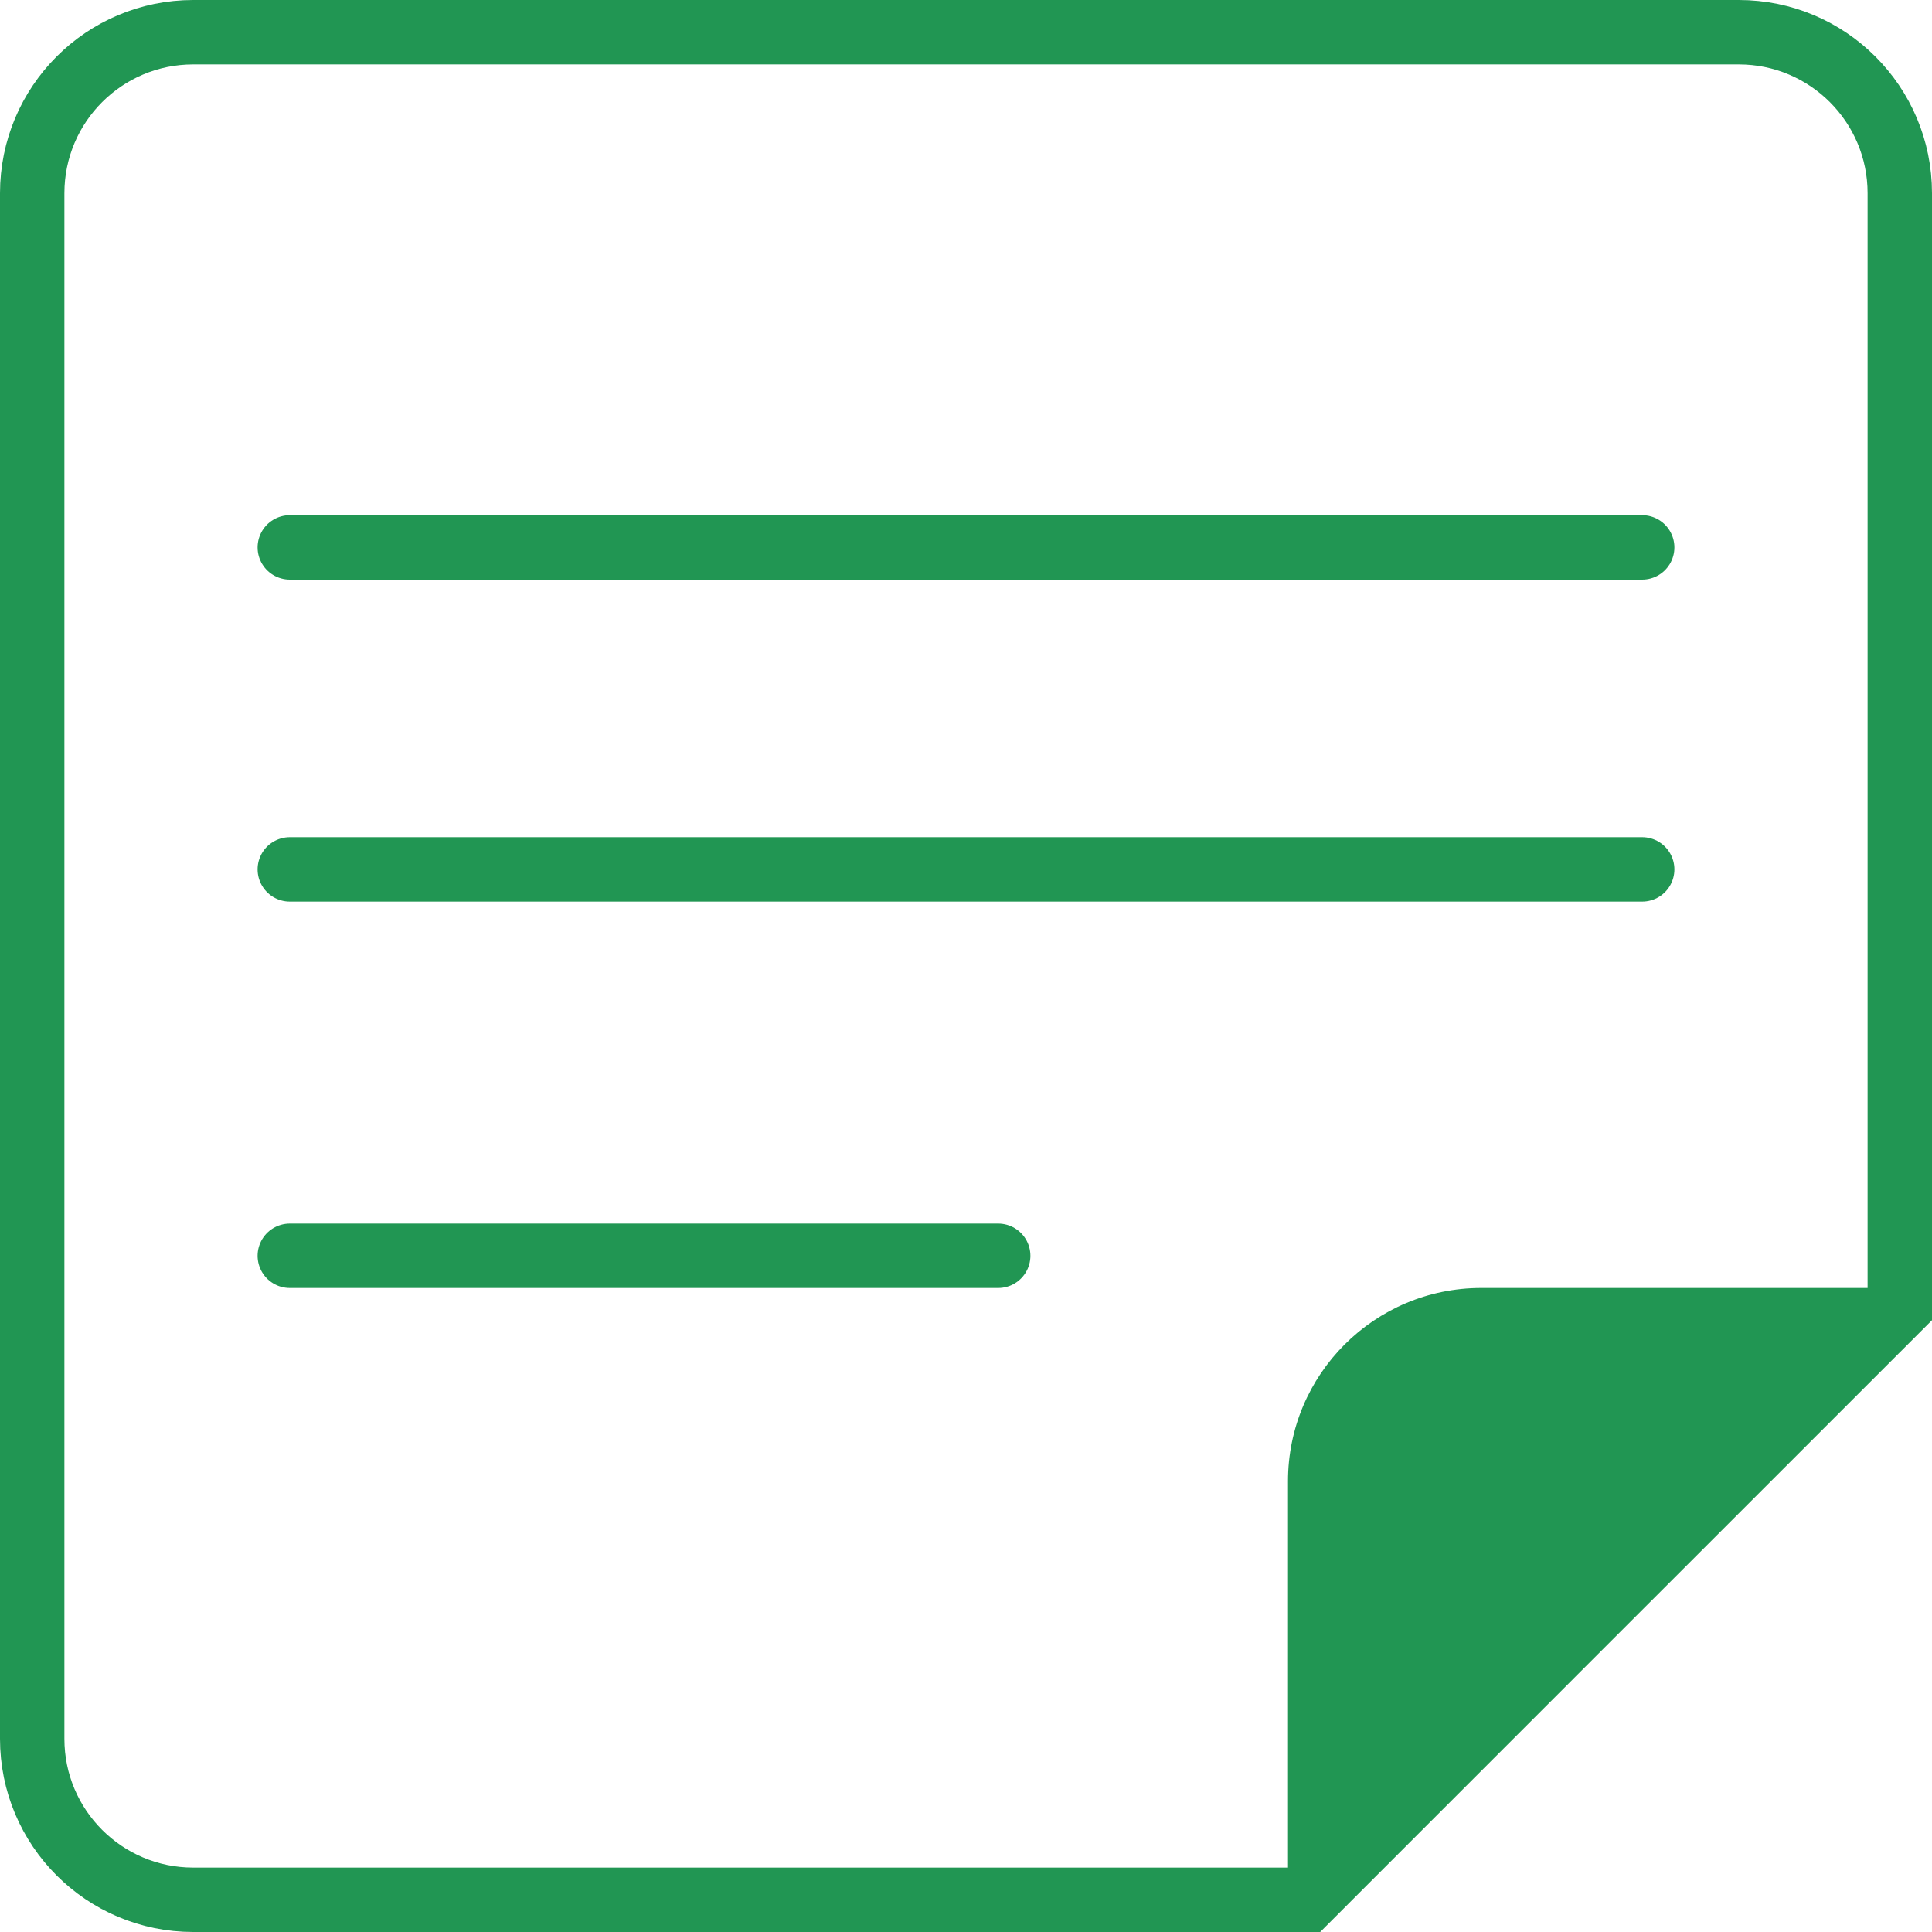 <svg width="30" height="30" viewBox="0 0 30 30" fill="none" xmlns="http://www.w3.org/2000/svg">
<path d="M0.5 3C0.5 1.619 1.619 0.5 3 0.5H27C28.381 0.5 29.5 1.619 29.5 3V20.293L24.646 25.146L20.293 29.5H3C1.619 29.5 0.5 28.381 0.5 27V3Z" stroke="#219653"/>
<path d="M20 23C20 21.343 21.343 20 23 20H30L20 30V23Z" fill="#219653"/>
<line x1="4.5" y1="19.5" x2="15.5" y2="19.5" stroke="#219653" stroke-linecap="round"/>
<line x1="4.5" y1="13.5" x2="25.5" y2="13.5" stroke="#219653" stroke-linecap="round"/>
<line x1="4.5" y1="8.5" x2="25.5" y2="8.5" stroke="#219653" stroke-linecap="round"/>
</svg>
